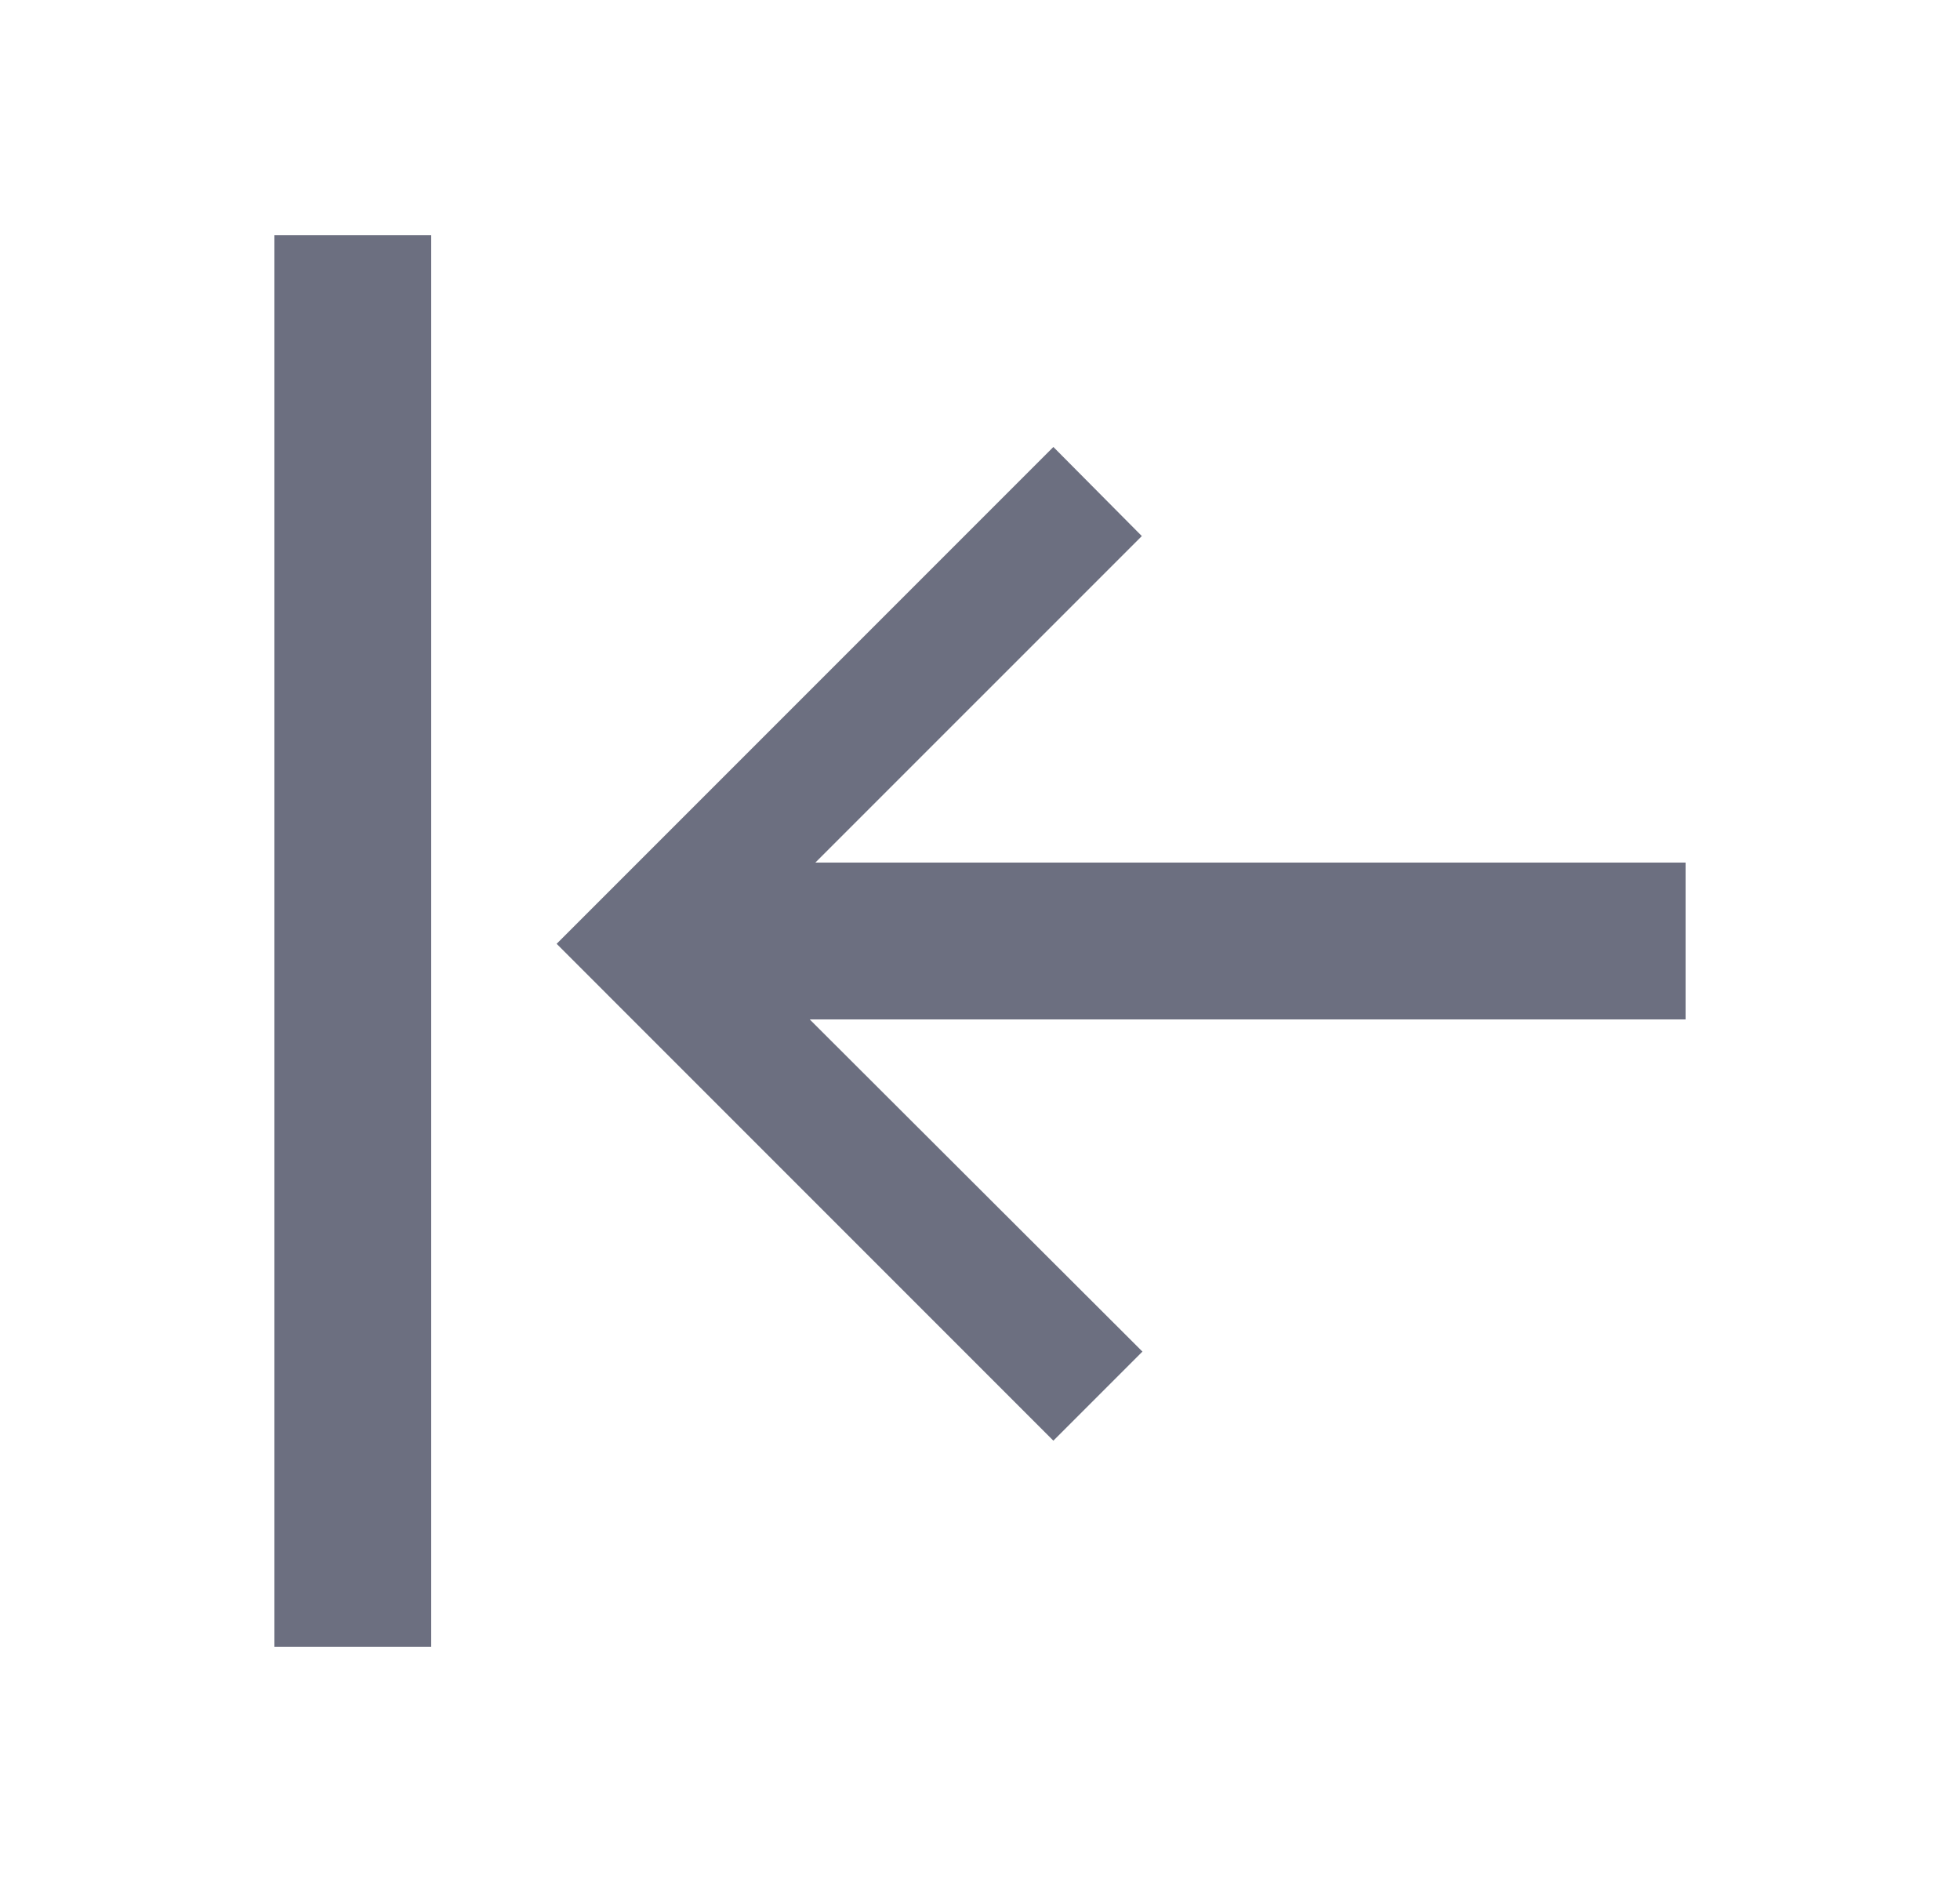 <svg xmlns="http://www.w3.org/2000/svg" width="25" height="24" fill="none" viewBox="0 0 25 24">
  <path fill="#6C6F80" fill-rule="evenodd" d="m10.328 13 4.244 4.236-1.136 1.136L7.1 12.036 13.436 5.7l1.128 1.136L10.4 11h11.1v2H10.328ZM5.5 21h-2V3h2v18Z" clip-rule="evenodd"/>
</svg>
